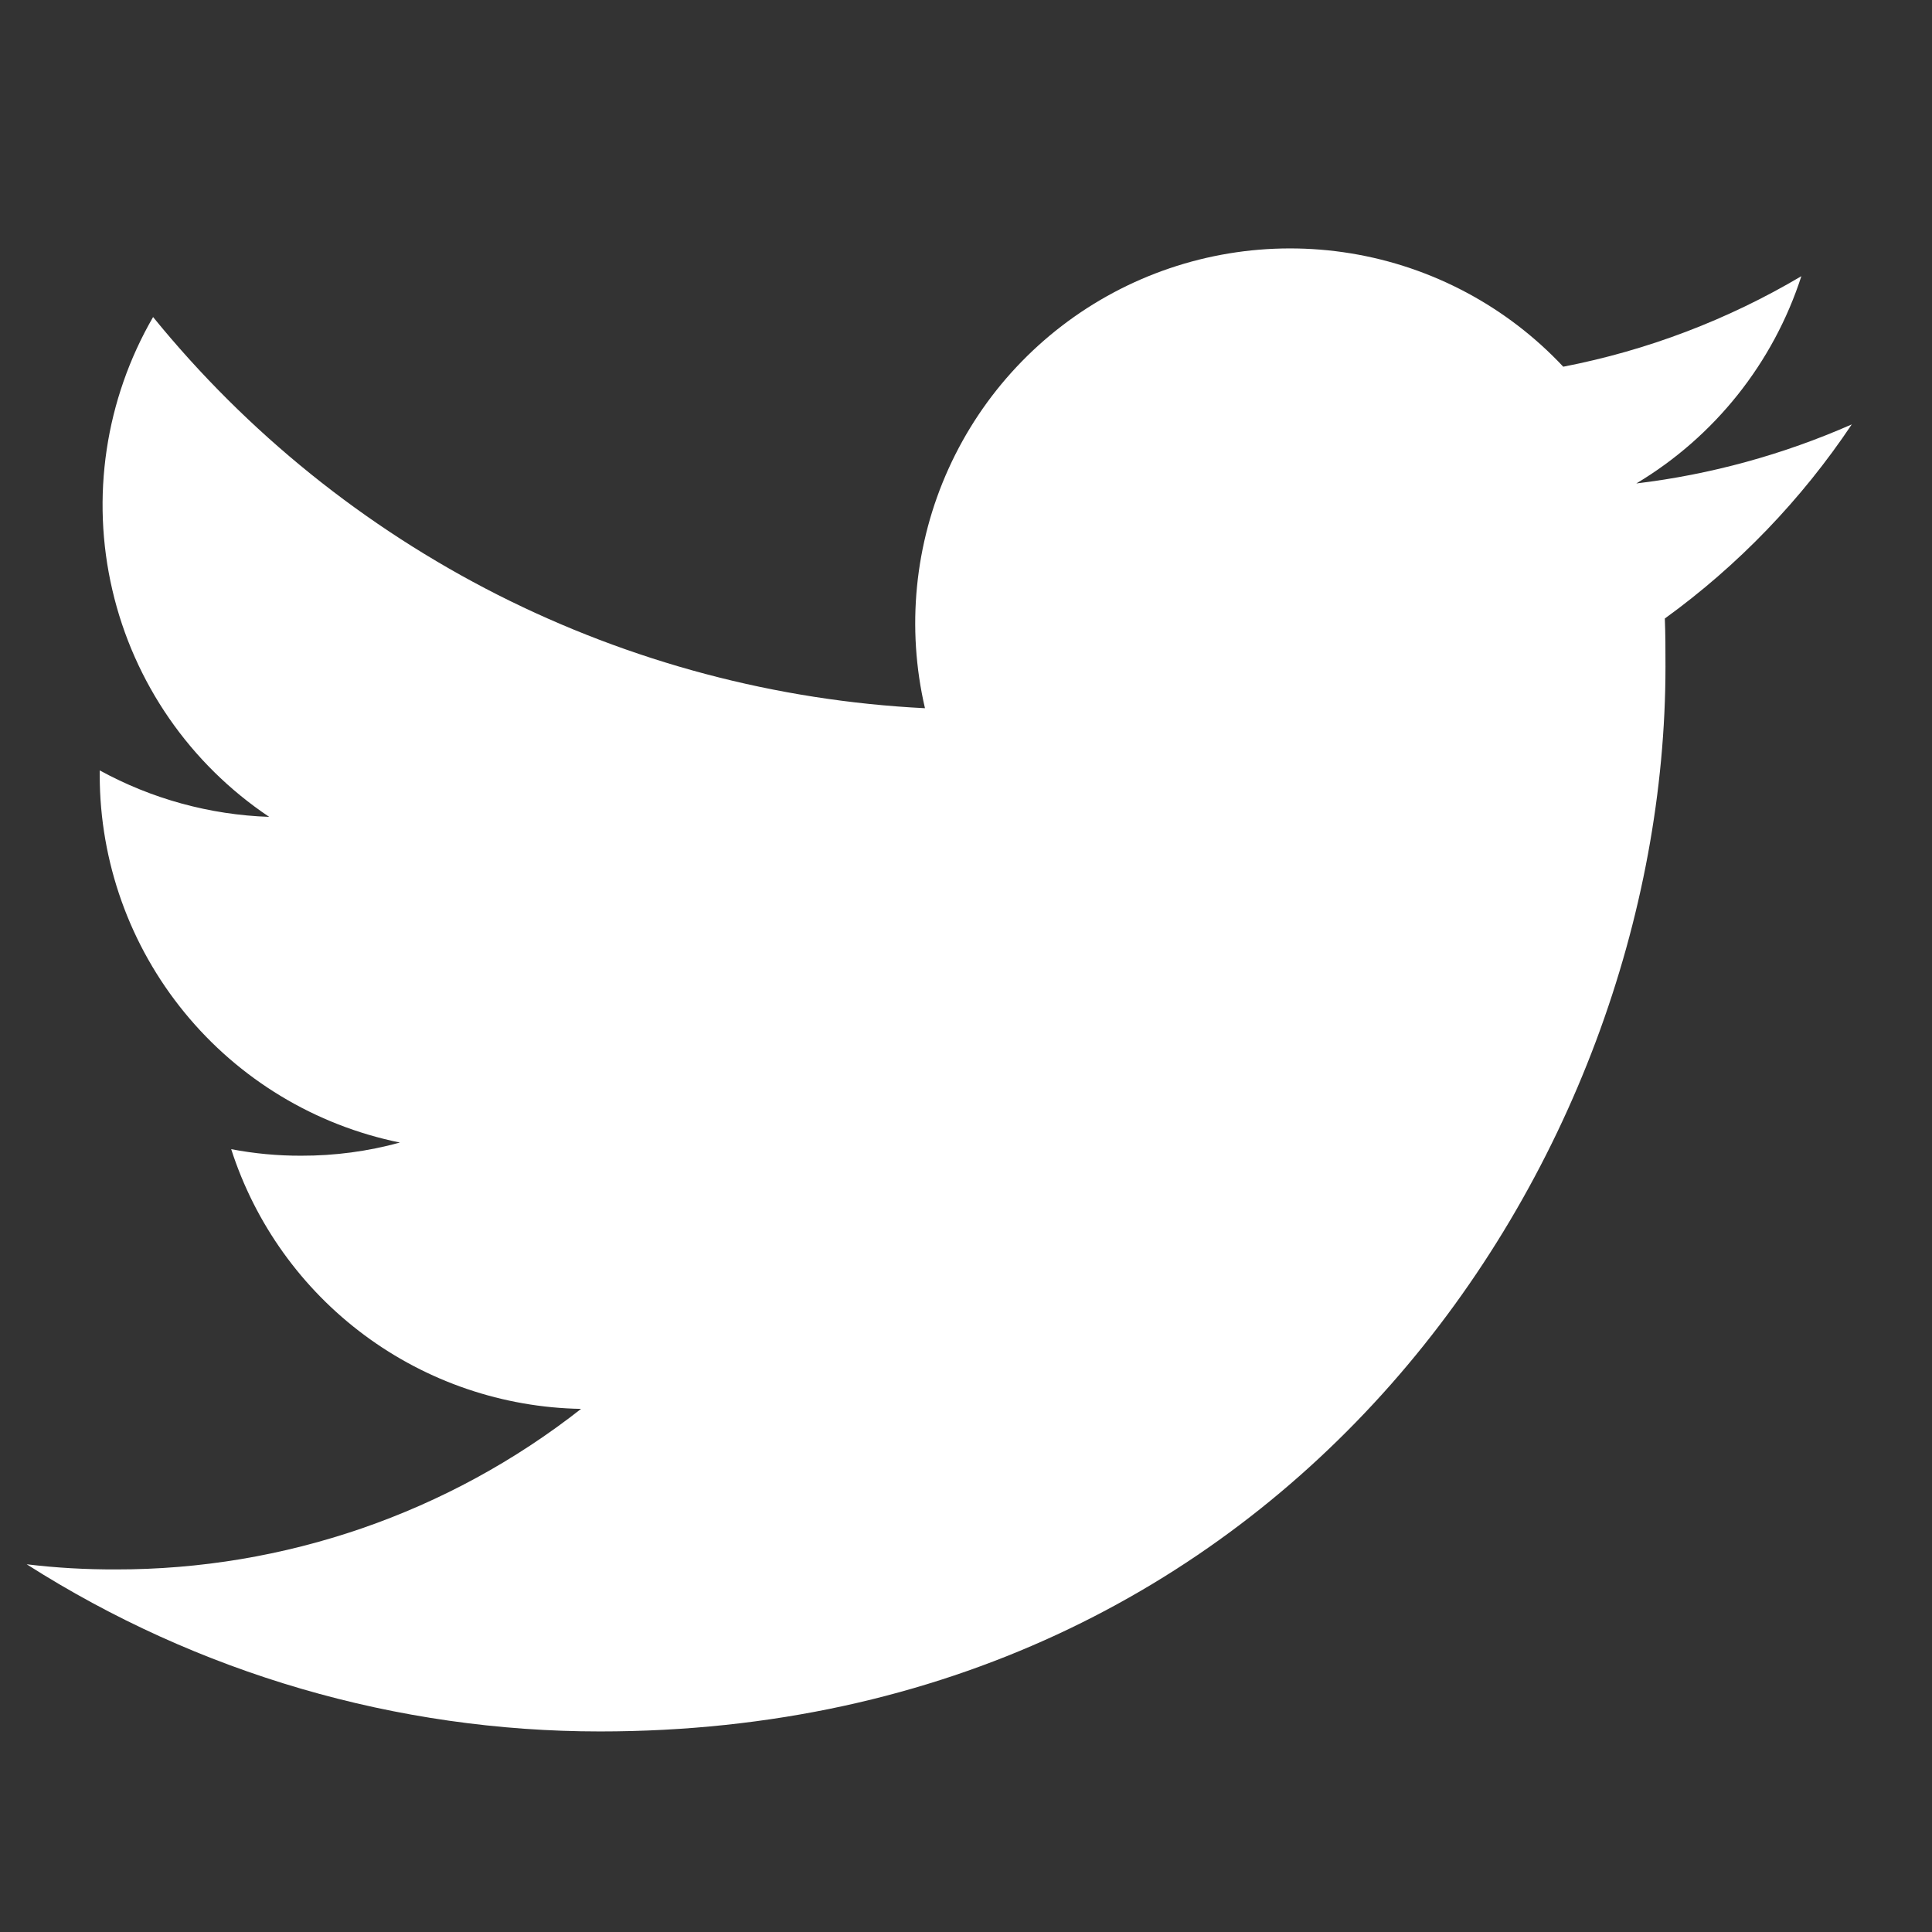 <svg width="21" height="21" viewBox="0 0 21 21" fill="none" xmlns="http://www.w3.org/2000/svg">
<rect x="0" y="0" width="21" height="21" fill="#333333" stroke="none"/>
<g clip-path="url(#clip0_651_1255)">
<path d="M6.522 18.82C14.008 18.82 18.103 12.616 18.103 7.246C18.103 7.073 18.103 6.897 18.096 6.723C18.893 6.146 19.581 5.431 20.128 4.613C19.383 4.941 18.594 5.158 17.786 5.255C18.637 4.746 19.275 3.946 19.58 3.002C18.78 3.476 17.905 3.809 16.992 3.986C16.379 3.332 15.567 2.899 14.683 2.754C13.798 2.609 12.891 2.759 12.1 3.182C11.31 3.605 10.681 4.276 10.311 5.093C9.941 5.909 9.851 6.825 10.054 7.698C8.436 7.617 6.853 7.196 5.407 6.464C3.962 5.731 2.686 4.703 1.664 3.446C1.145 4.343 0.986 5.403 1.221 6.412C1.455 7.421 2.065 8.303 2.926 8.879C2.281 8.857 1.65 8.684 1.084 8.374V8.429C1.085 9.368 1.41 10.278 2.005 11.005C2.599 11.732 3.427 12.232 4.347 12.419C3.998 12.515 3.637 12.563 3.274 12.562C3.019 12.563 2.764 12.539 2.513 12.491C2.773 13.3 3.28 14.007 3.962 14.513C4.644 15.019 5.467 15.299 6.316 15.314C4.873 16.447 3.091 17.062 1.257 17.059C0.934 17.06 0.611 17.042 0.29 17.003C2.152 18.19 4.314 18.82 6.522 18.82Z" fill="white"/>
</g>
<defs>
<clipPath id="clip0_651_1255">
<rect width="19.838" height="19.838" fill="white" transform="translate(0.29 0.221)"/>
</clipPath>
</defs>
</svg>

